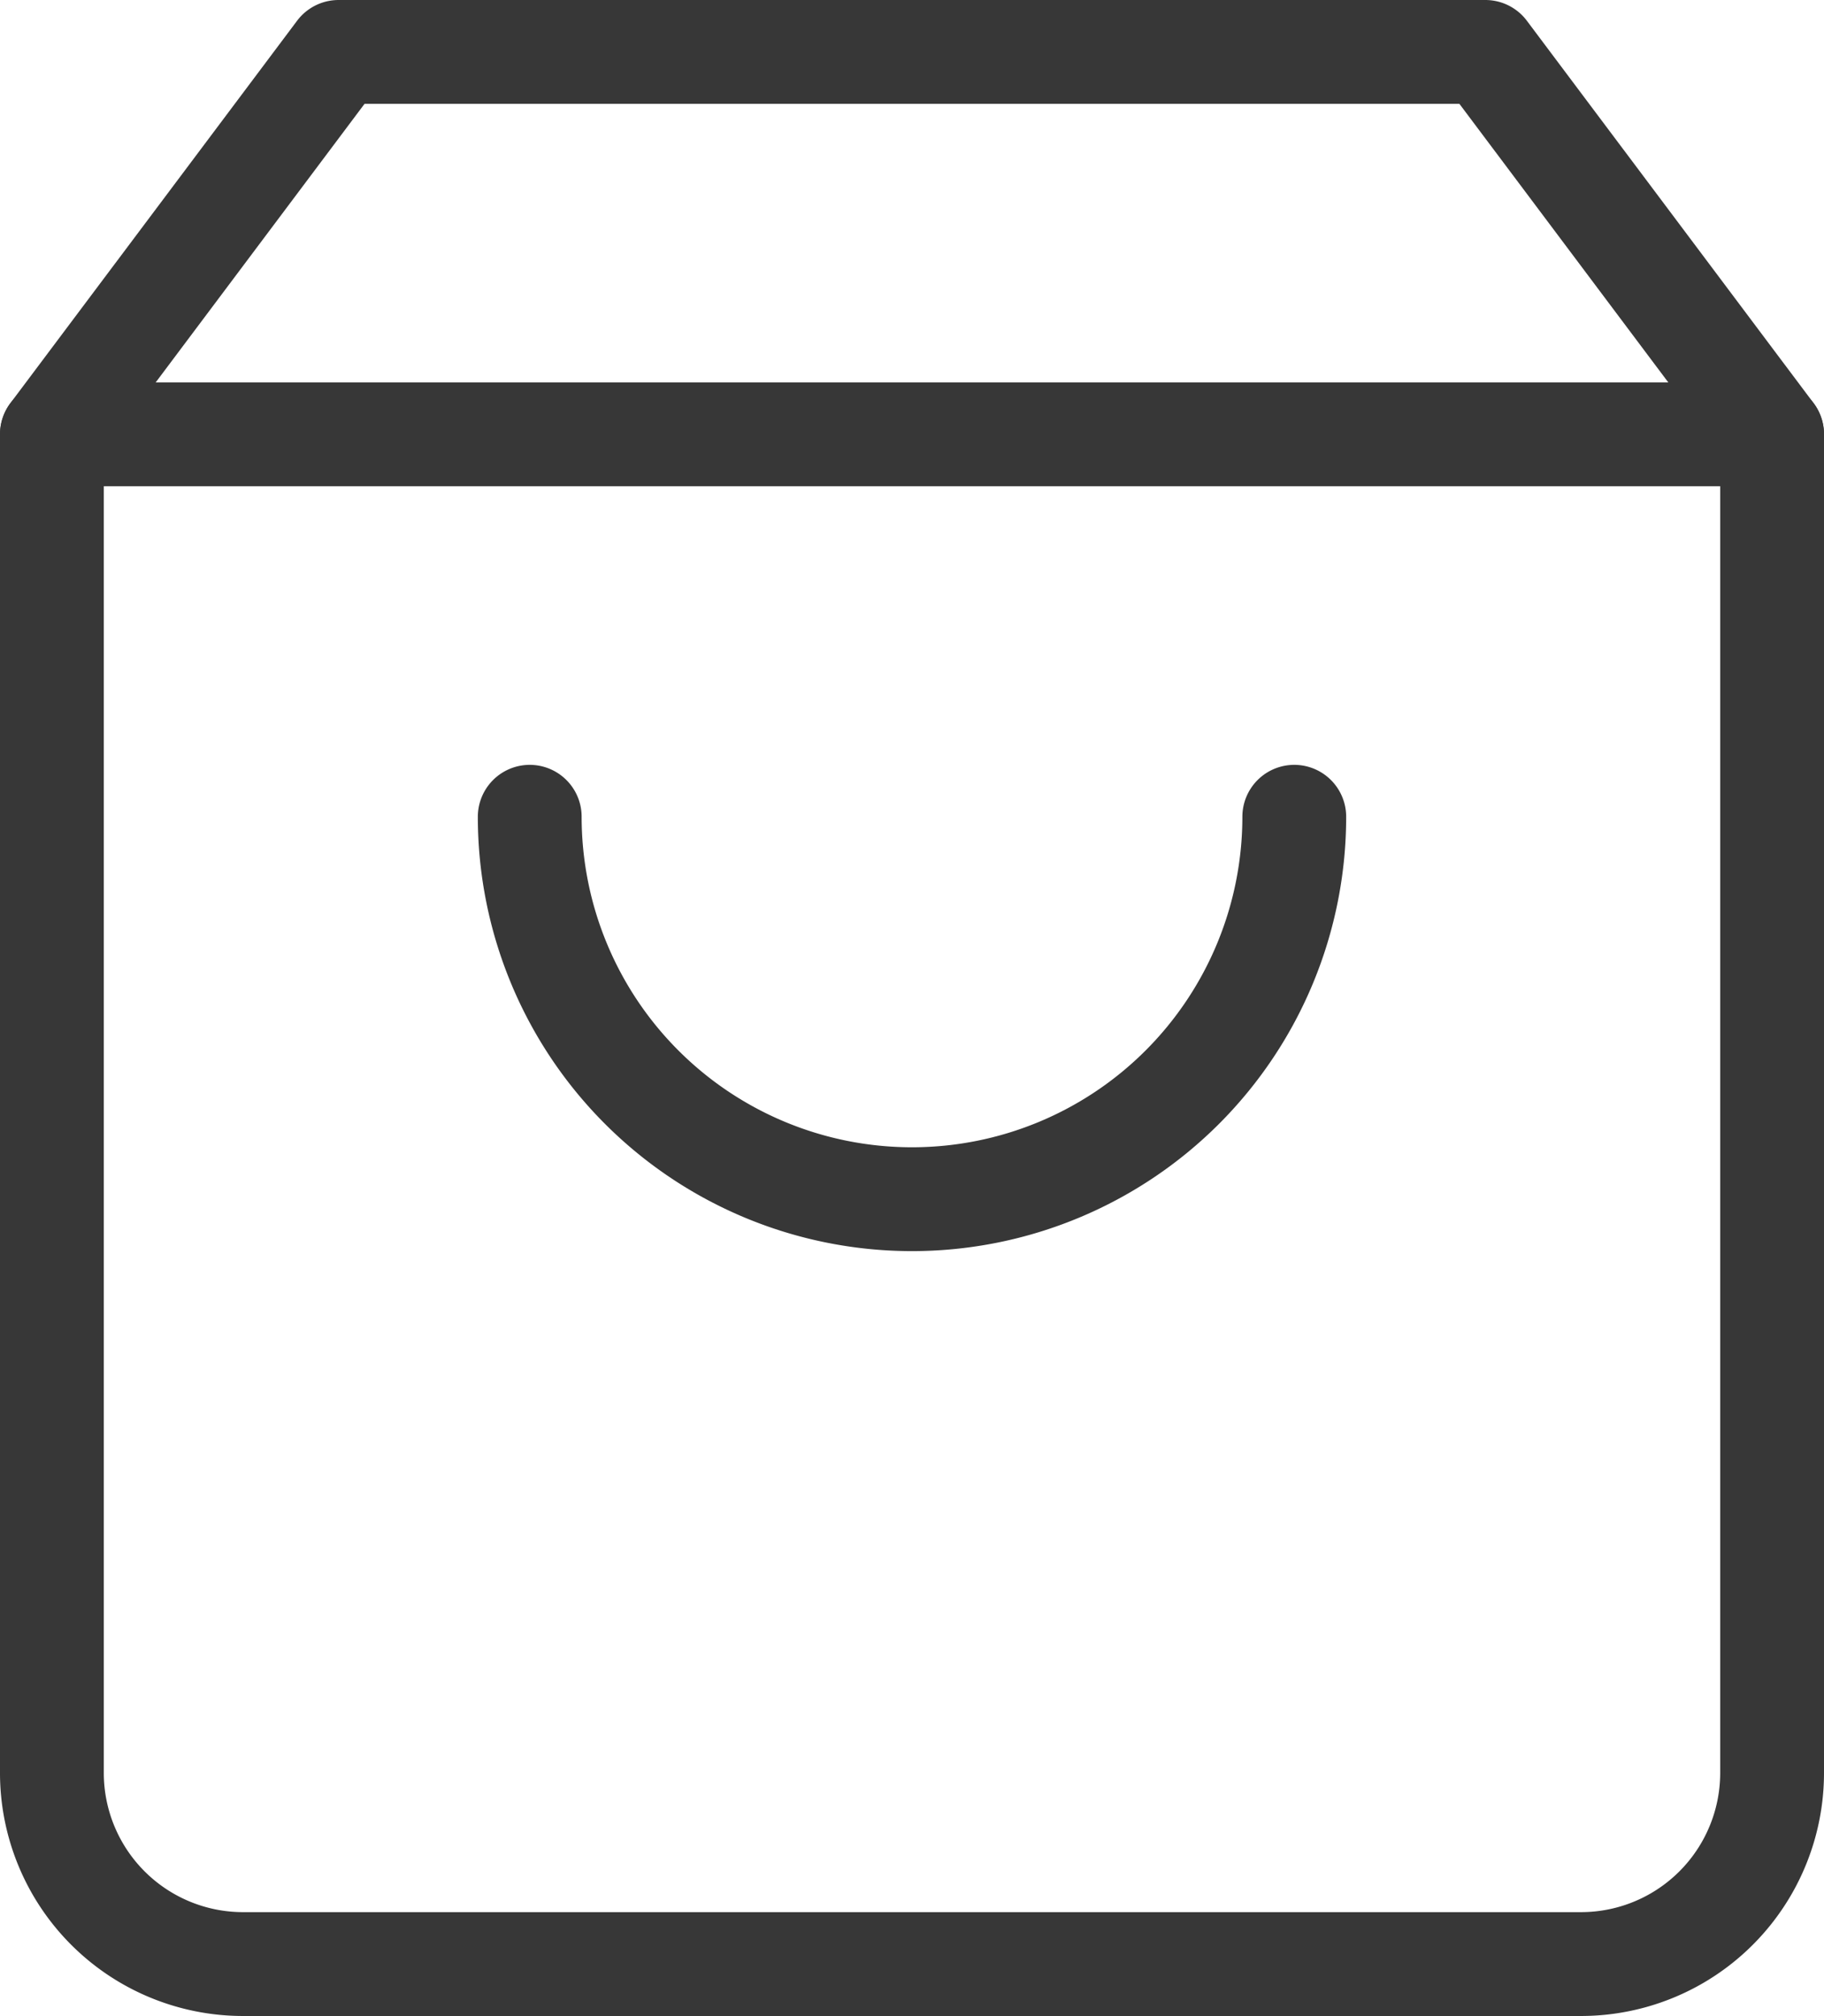 <svg xmlns="http://www.w3.org/2000/svg" width="35.145" height="38.827" viewBox="0 0 35.145 38.827">
    <defs>
        <style>
            .cls-1{fill:none;stroke:#373737;stroke-linecap:round;stroke-linejoin:round;stroke-width:2px}
        </style>
    </defs>
    <g id="shopping-bag" transform="translate(-2 -1)">
        <path id="Path_321" d="M8.524 2L3 9.365v25.78a3.683 3.683 0 0 0 3.683 3.683h25.779a3.683 3.683 0 0 0 3.683-3.683V9.365L30.62 2z" class="cls-1" data-name="Path 321"/>
        <path id="Path_322" d="M3 6h33.145" class="cls-1" data-name="Path 322" transform="translate(0 3.365)"/>
        <path id="Path_323" d="M22.731 10A7.365 7.365 0 1 1 8 10" class="cls-1" data-name="Path 323" transform="translate(4.207 6.731)"/>
    </g>
</svg>

